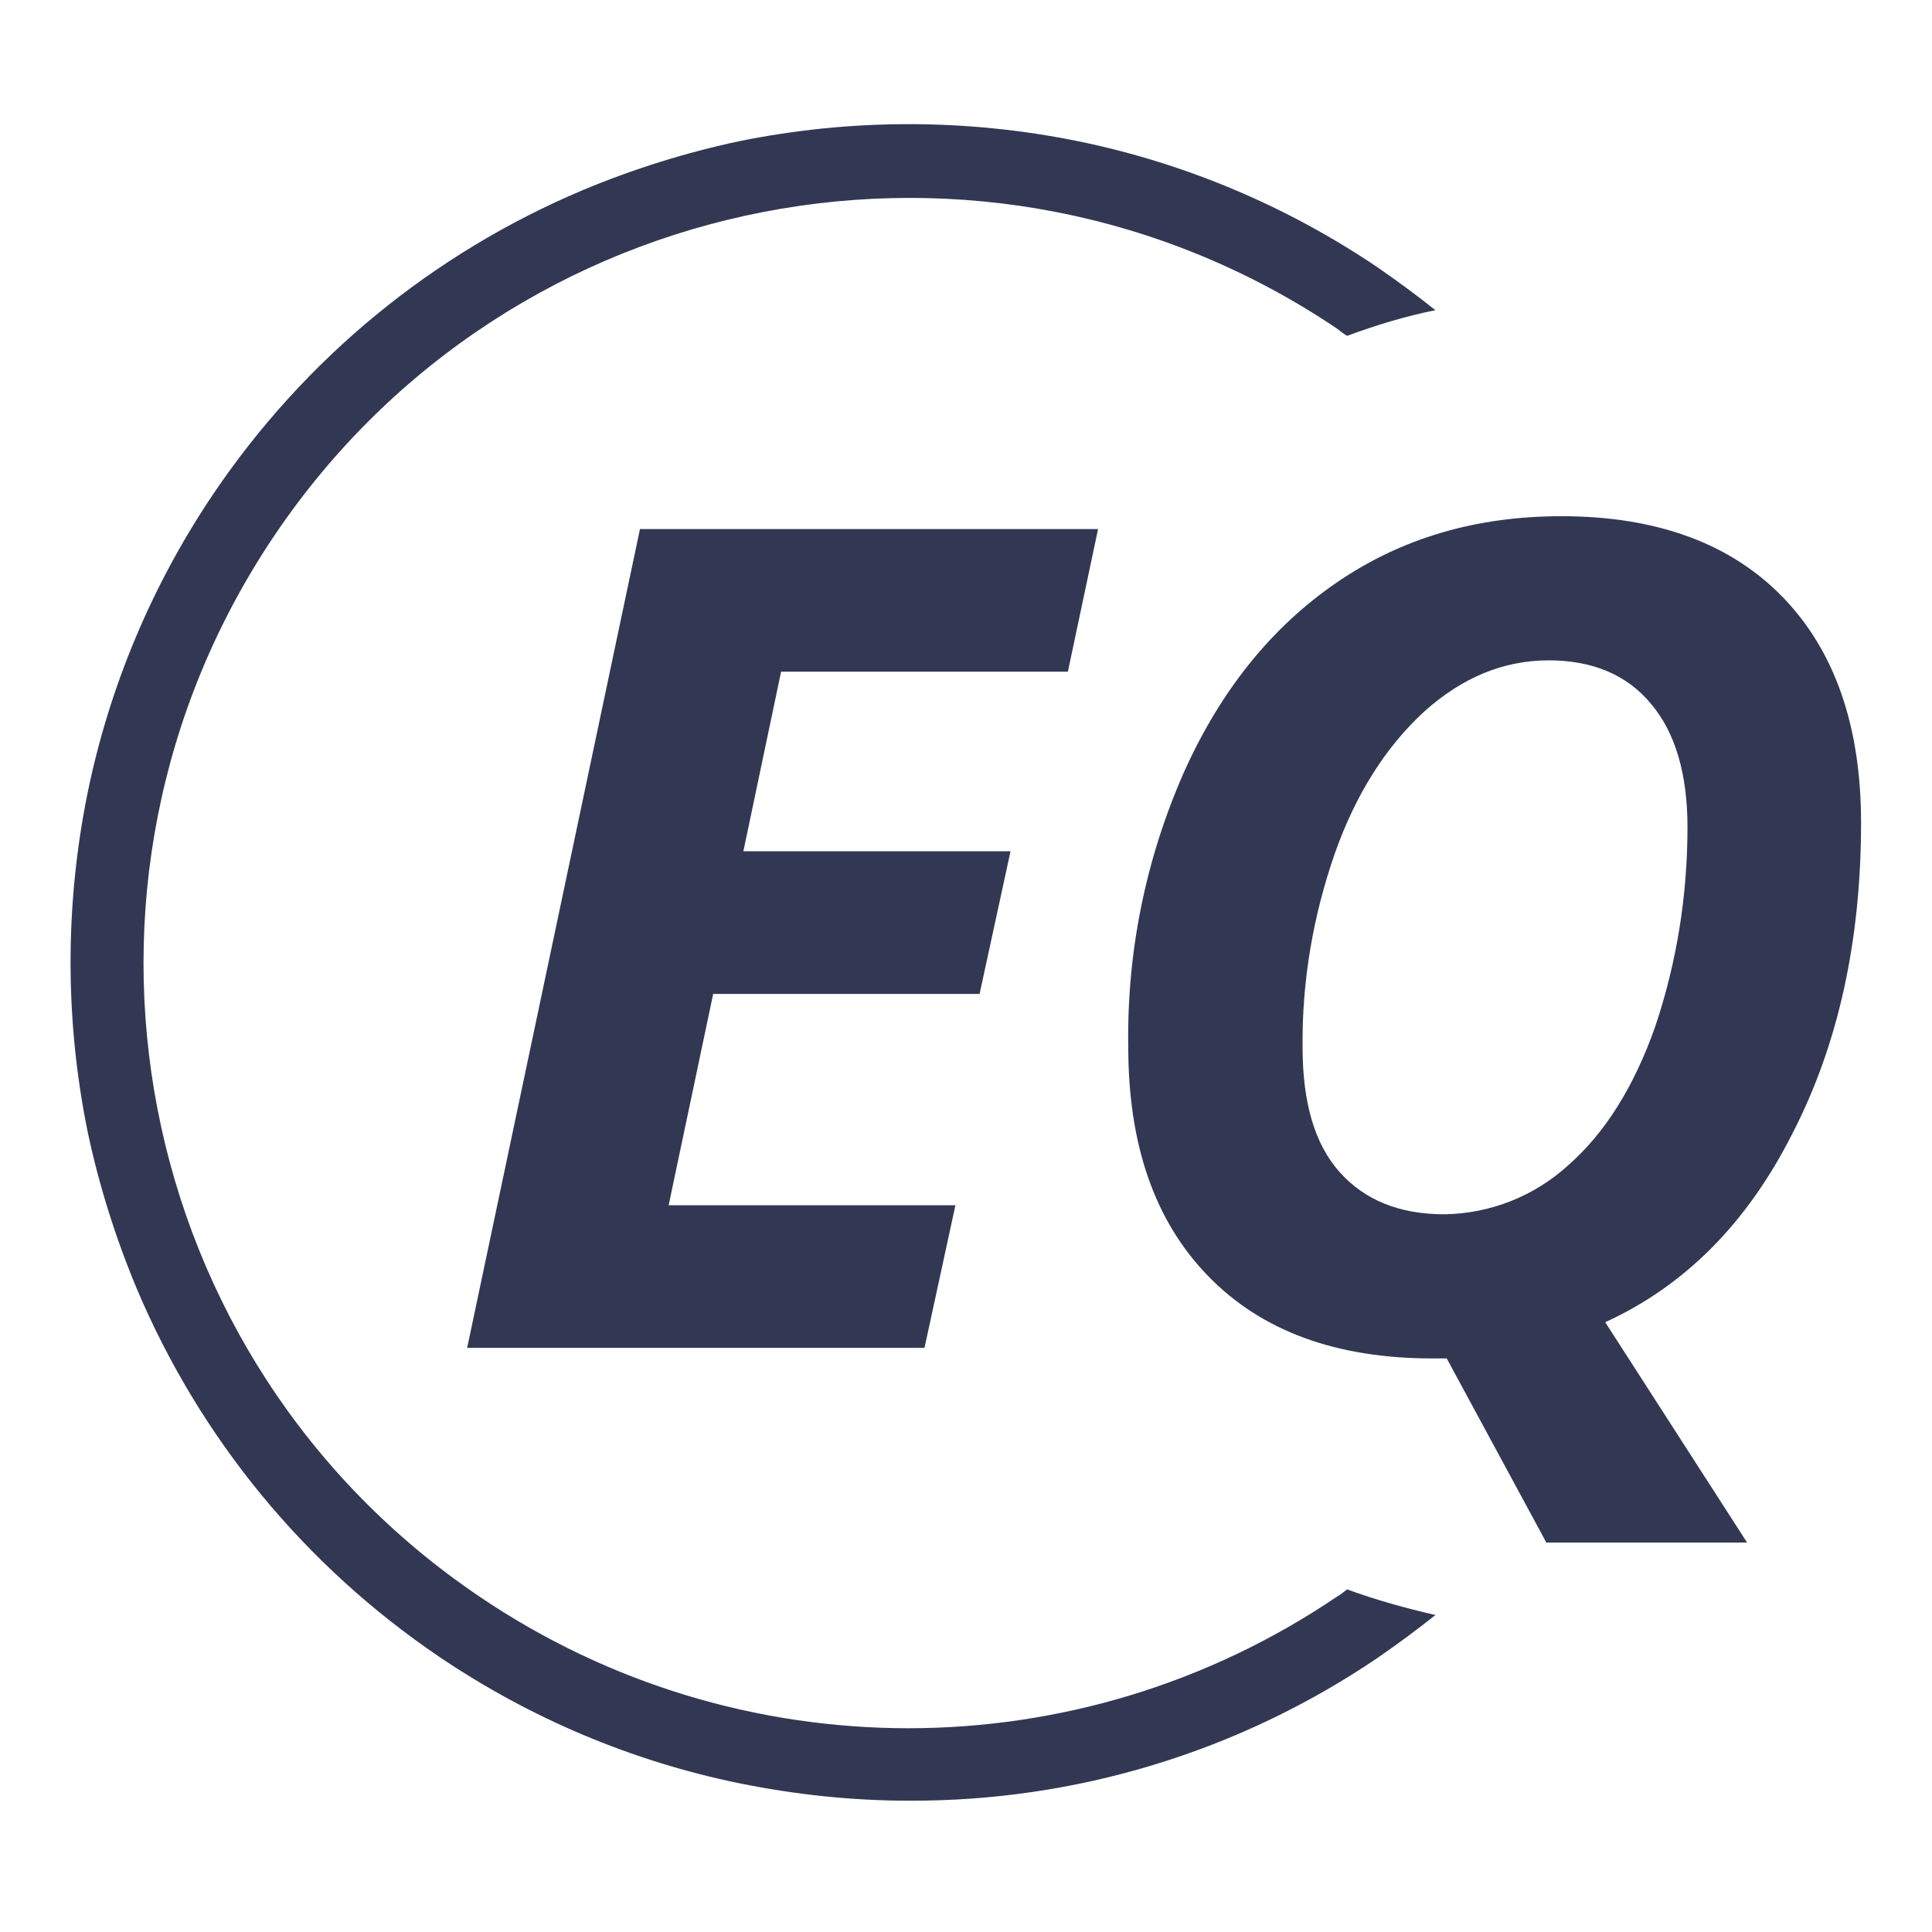 <?xml version="1.0" encoding="utf-8"?>
<!-- Generator: Adobe Illustrator 24.3.0, SVG Export Plug-In . SVG Version: 6.00 Build 0)  -->
<svg version="1.1" id="Layer_2" xmlns="http://www.w3.org/2000/svg" xmlns:xlink="http://www.w3.org/1999/xlink" x="0px" y="0px"
	 viewBox="0 0 256 256" style="enable-background:new 0 0 256 256;" xml:space="preserve">
<style type="text/css">
	.st0{fill:#323853;}
</style>
<path class="st0" d="M122.5,178.6H61.9L84.8,70.1h60.7l-4,18.9h-38l-5,23.8h35.4l-4.1,18.9H94.5l-5.9,28h38L122.5,178.6z
	 M237.5,150.2c6.1-11.8,9.1-25.6,9.1-41.2c0-12.8-3.5-22.8-10.4-29.9c-6.9-7.1-16.7-10.7-29.3-10.7c-11.3,0-21.2,2.9-29.8,8.8
	c-8.6,5.9-15.4,14.3-20.3,25.3c-5,11.4-7.5,23.7-7.3,36.2c0,13,3.5,23.1,10.6,30.4c7.1,7.3,17,10.9,29.7,10.9h1.9l13.2,24.4h26.6
	l-18.8-29.2C223.2,170.4,231.5,162.1,237.5,150.2z M219.3,136.1c-2.8,7.9-6.6,14-11.5,18.3c-4.5,4.1-10.3,6.4-16.4,6.5
	c-6,0-10.6-1.9-13.9-5.6c-3.3-3.7-4.9-9.2-4.9-16.5c-0.1-8.8,1.4-17.5,4.3-25.8c2.8-7.9,6.8-14.1,11.8-18.7c5-4.5,10.5-6.8,16.5-6.8
	c5.8,0,10.4,1.9,13.6,5.8c3.2,3.8,4.8,9.3,4.8,16.3C223.6,118.6,222.2,127.5,219.3,136.1z M120.4,238.6c-7.5,0-15-0.8-22.4-2.3
	c-14.2-2.9-27.7-8.6-39.7-16.7c-17.9-12.1-31.8-29-40.2-48.9c-2.8-6.7-5-13.7-6.5-20.8c-3-14.8-3-30,0-44.8
	c2.9-14.2,8.6-27.7,16.7-39.7c12.1-17.9,29-31.8,48.9-40.2c6.7-2.8,13.7-5,20.8-6.5c14.8-3,30-3,44.8,0c14.2,2.9,27.7,8.6,39.7,16.7
	c2.6,1.8,5.2,3.7,7.7,5.7c-4,0.8-7.9,2-11.7,3.4c-0.5-0.3-0.9-0.6-1.4-1C130.7,12.3,67.7,24.5,36.4,70.9S17.2,180.3,63.6,211.6
	c34.3,23.2,79.2,23.2,113.5,0c0.5-0.3,0.9-0.6,1.4-1c3.8,1.4,7.8,2.5,11.7,3.4c-2.5,2-5.1,3.9-7.7,5.7
	C164.2,232.1,142.6,238.7,120.4,238.6L120.4,238.6z"/>
</svg>
